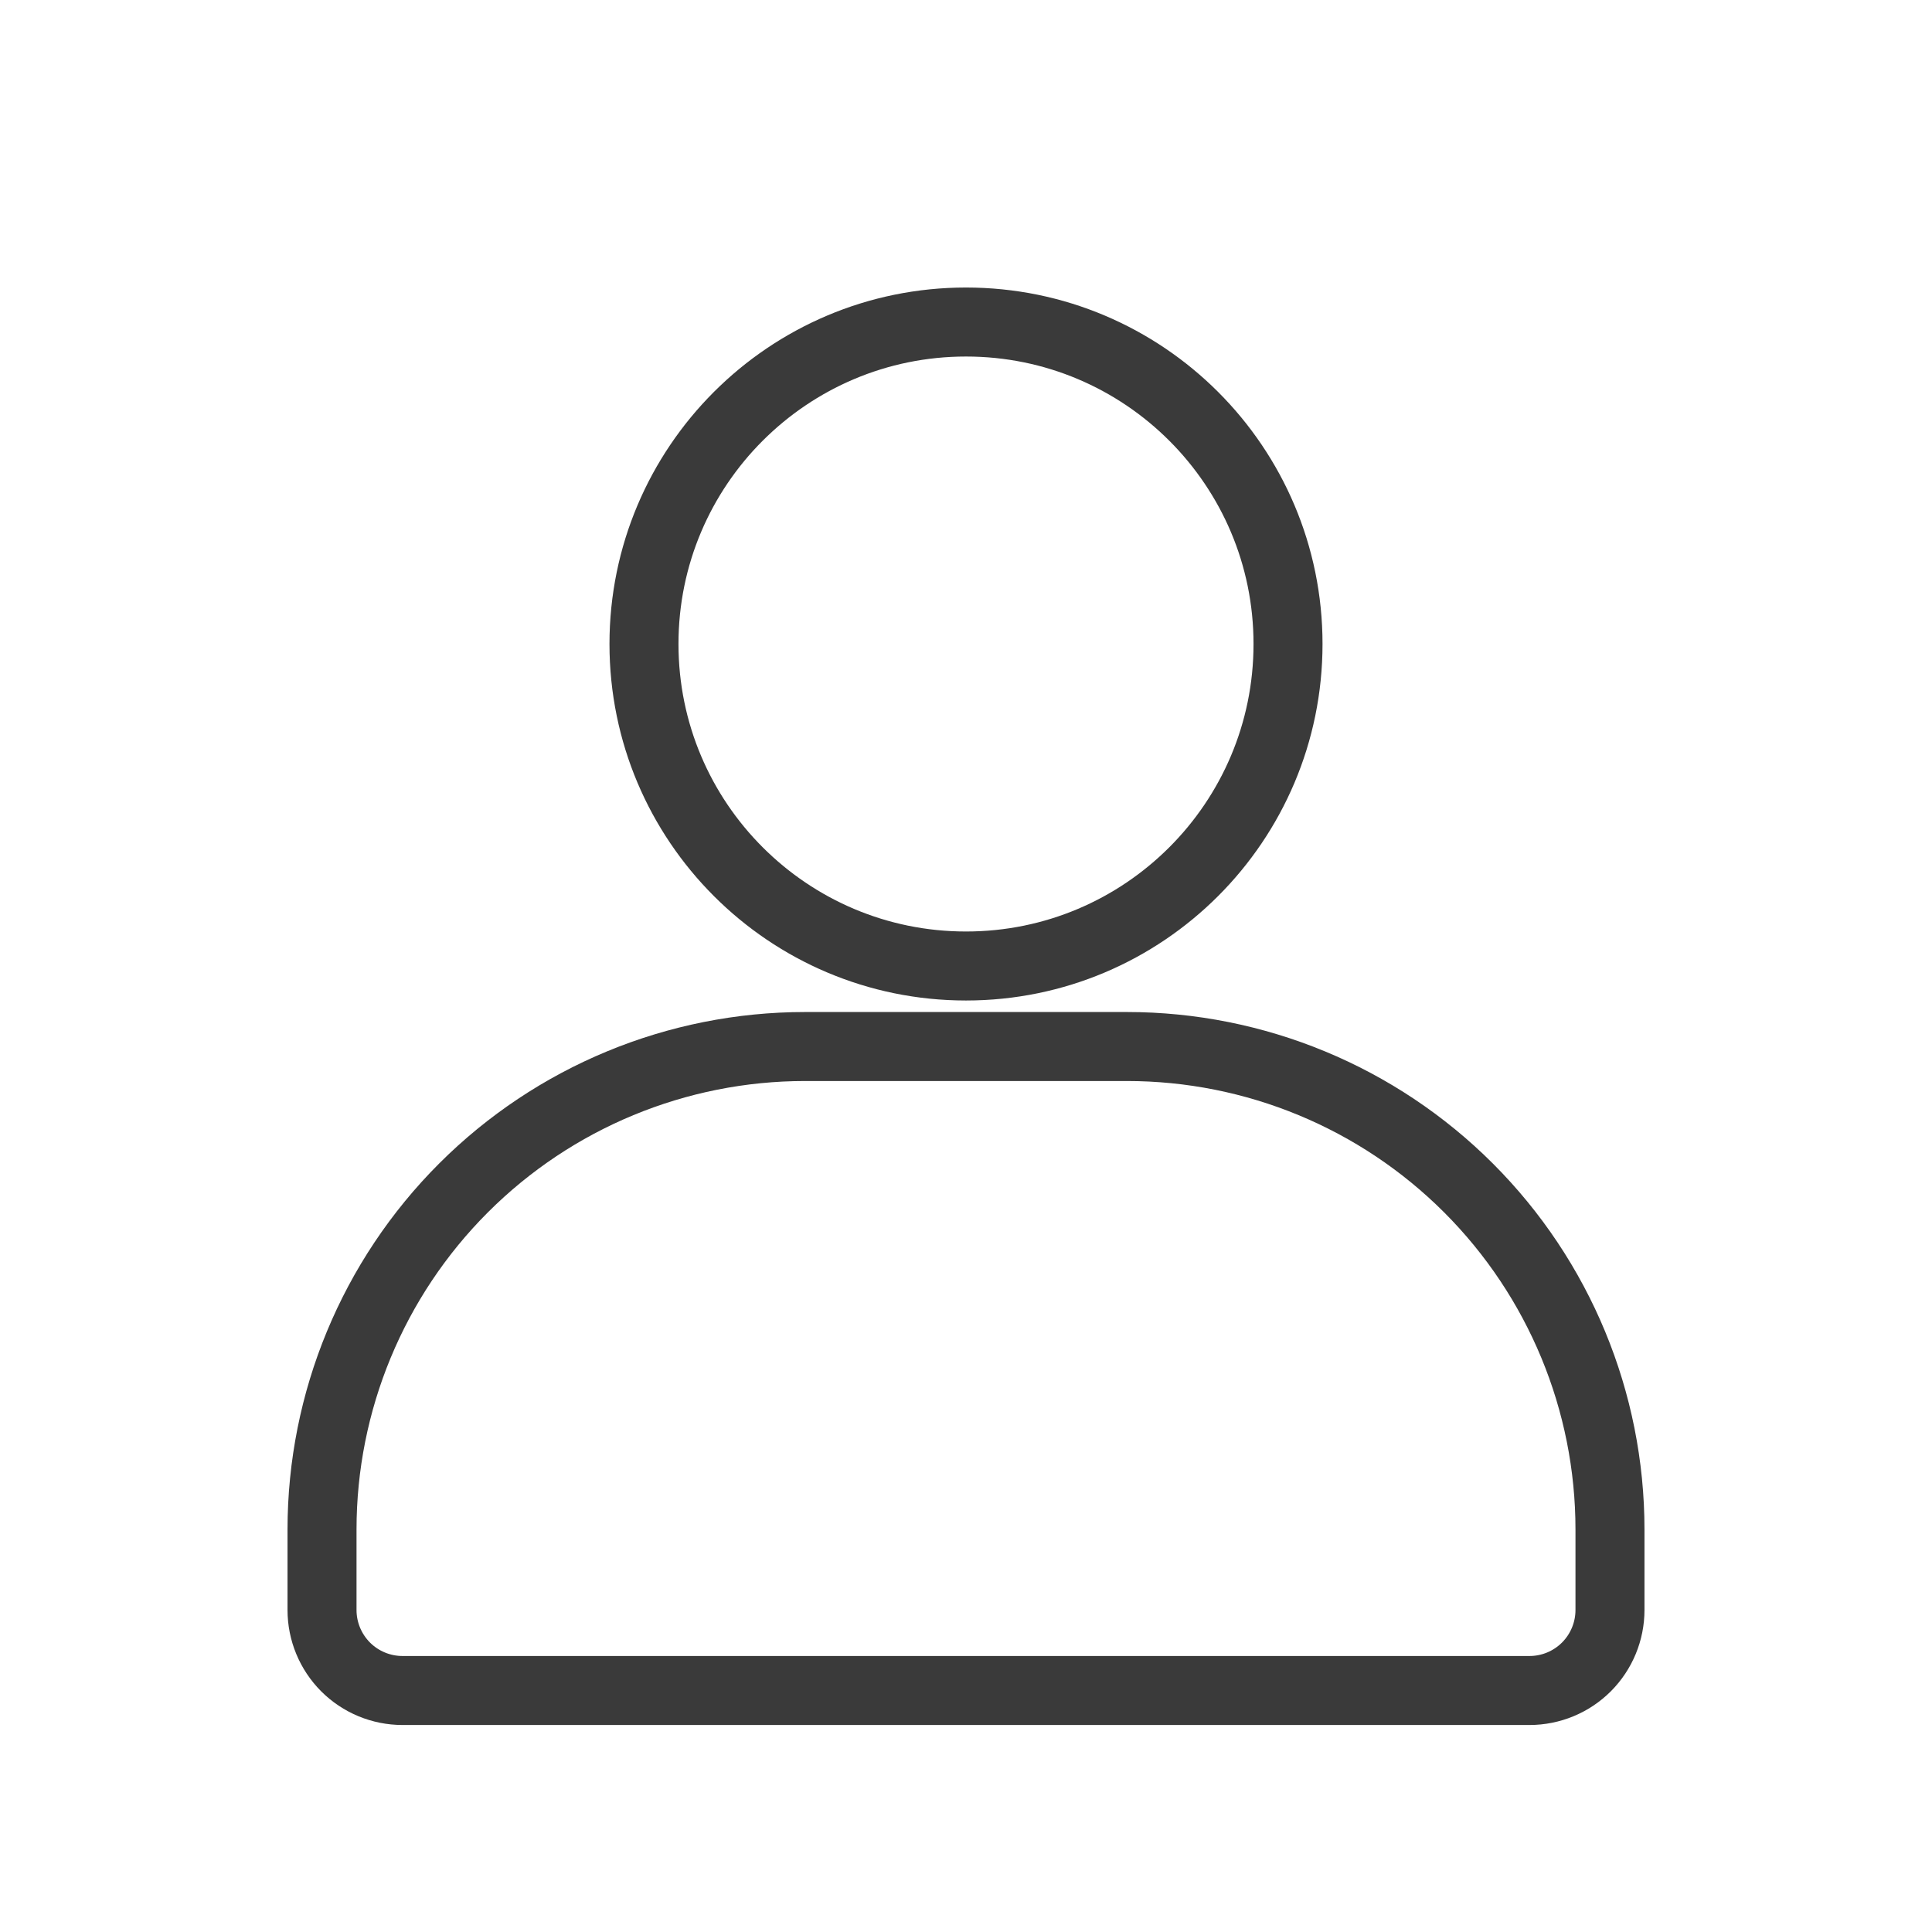 <svg width="28" height="28" viewBox="0 0 28 28" fill="none" xmlns="http://www.w3.org/2000/svg">
    <path d="M14 14C16.577 14 18.667 11.911 18.667 9.333C18.667 6.756 16.577 4.667 14 4.667C11.423 4.667 9.333 6.756 9.333 9.333C9.333 11.911 11.423 14 14 14Z" stroke="#3A3A3A"/>
    <path d="M23.333 22.167V23.333C23.333 23.643 23.21 23.939 22.992 24.158C22.773 24.377 22.476 24.5 22.167 24.5H5.833C5.524 24.5 5.227 24.377 5.008 24.158C4.79 23.939 4.667 23.643 4.667 23.333V22.167C4.667 20.31 5.404 18.53 6.717 17.217C8.03 15.904 9.81 15.167 11.667 15.167H16.333C18.19 15.167 19.97 15.904 21.283 17.217C22.596 18.53 23.333 20.31 23.333 22.167Z" stroke="#3A3A3A"/>
</svg>
